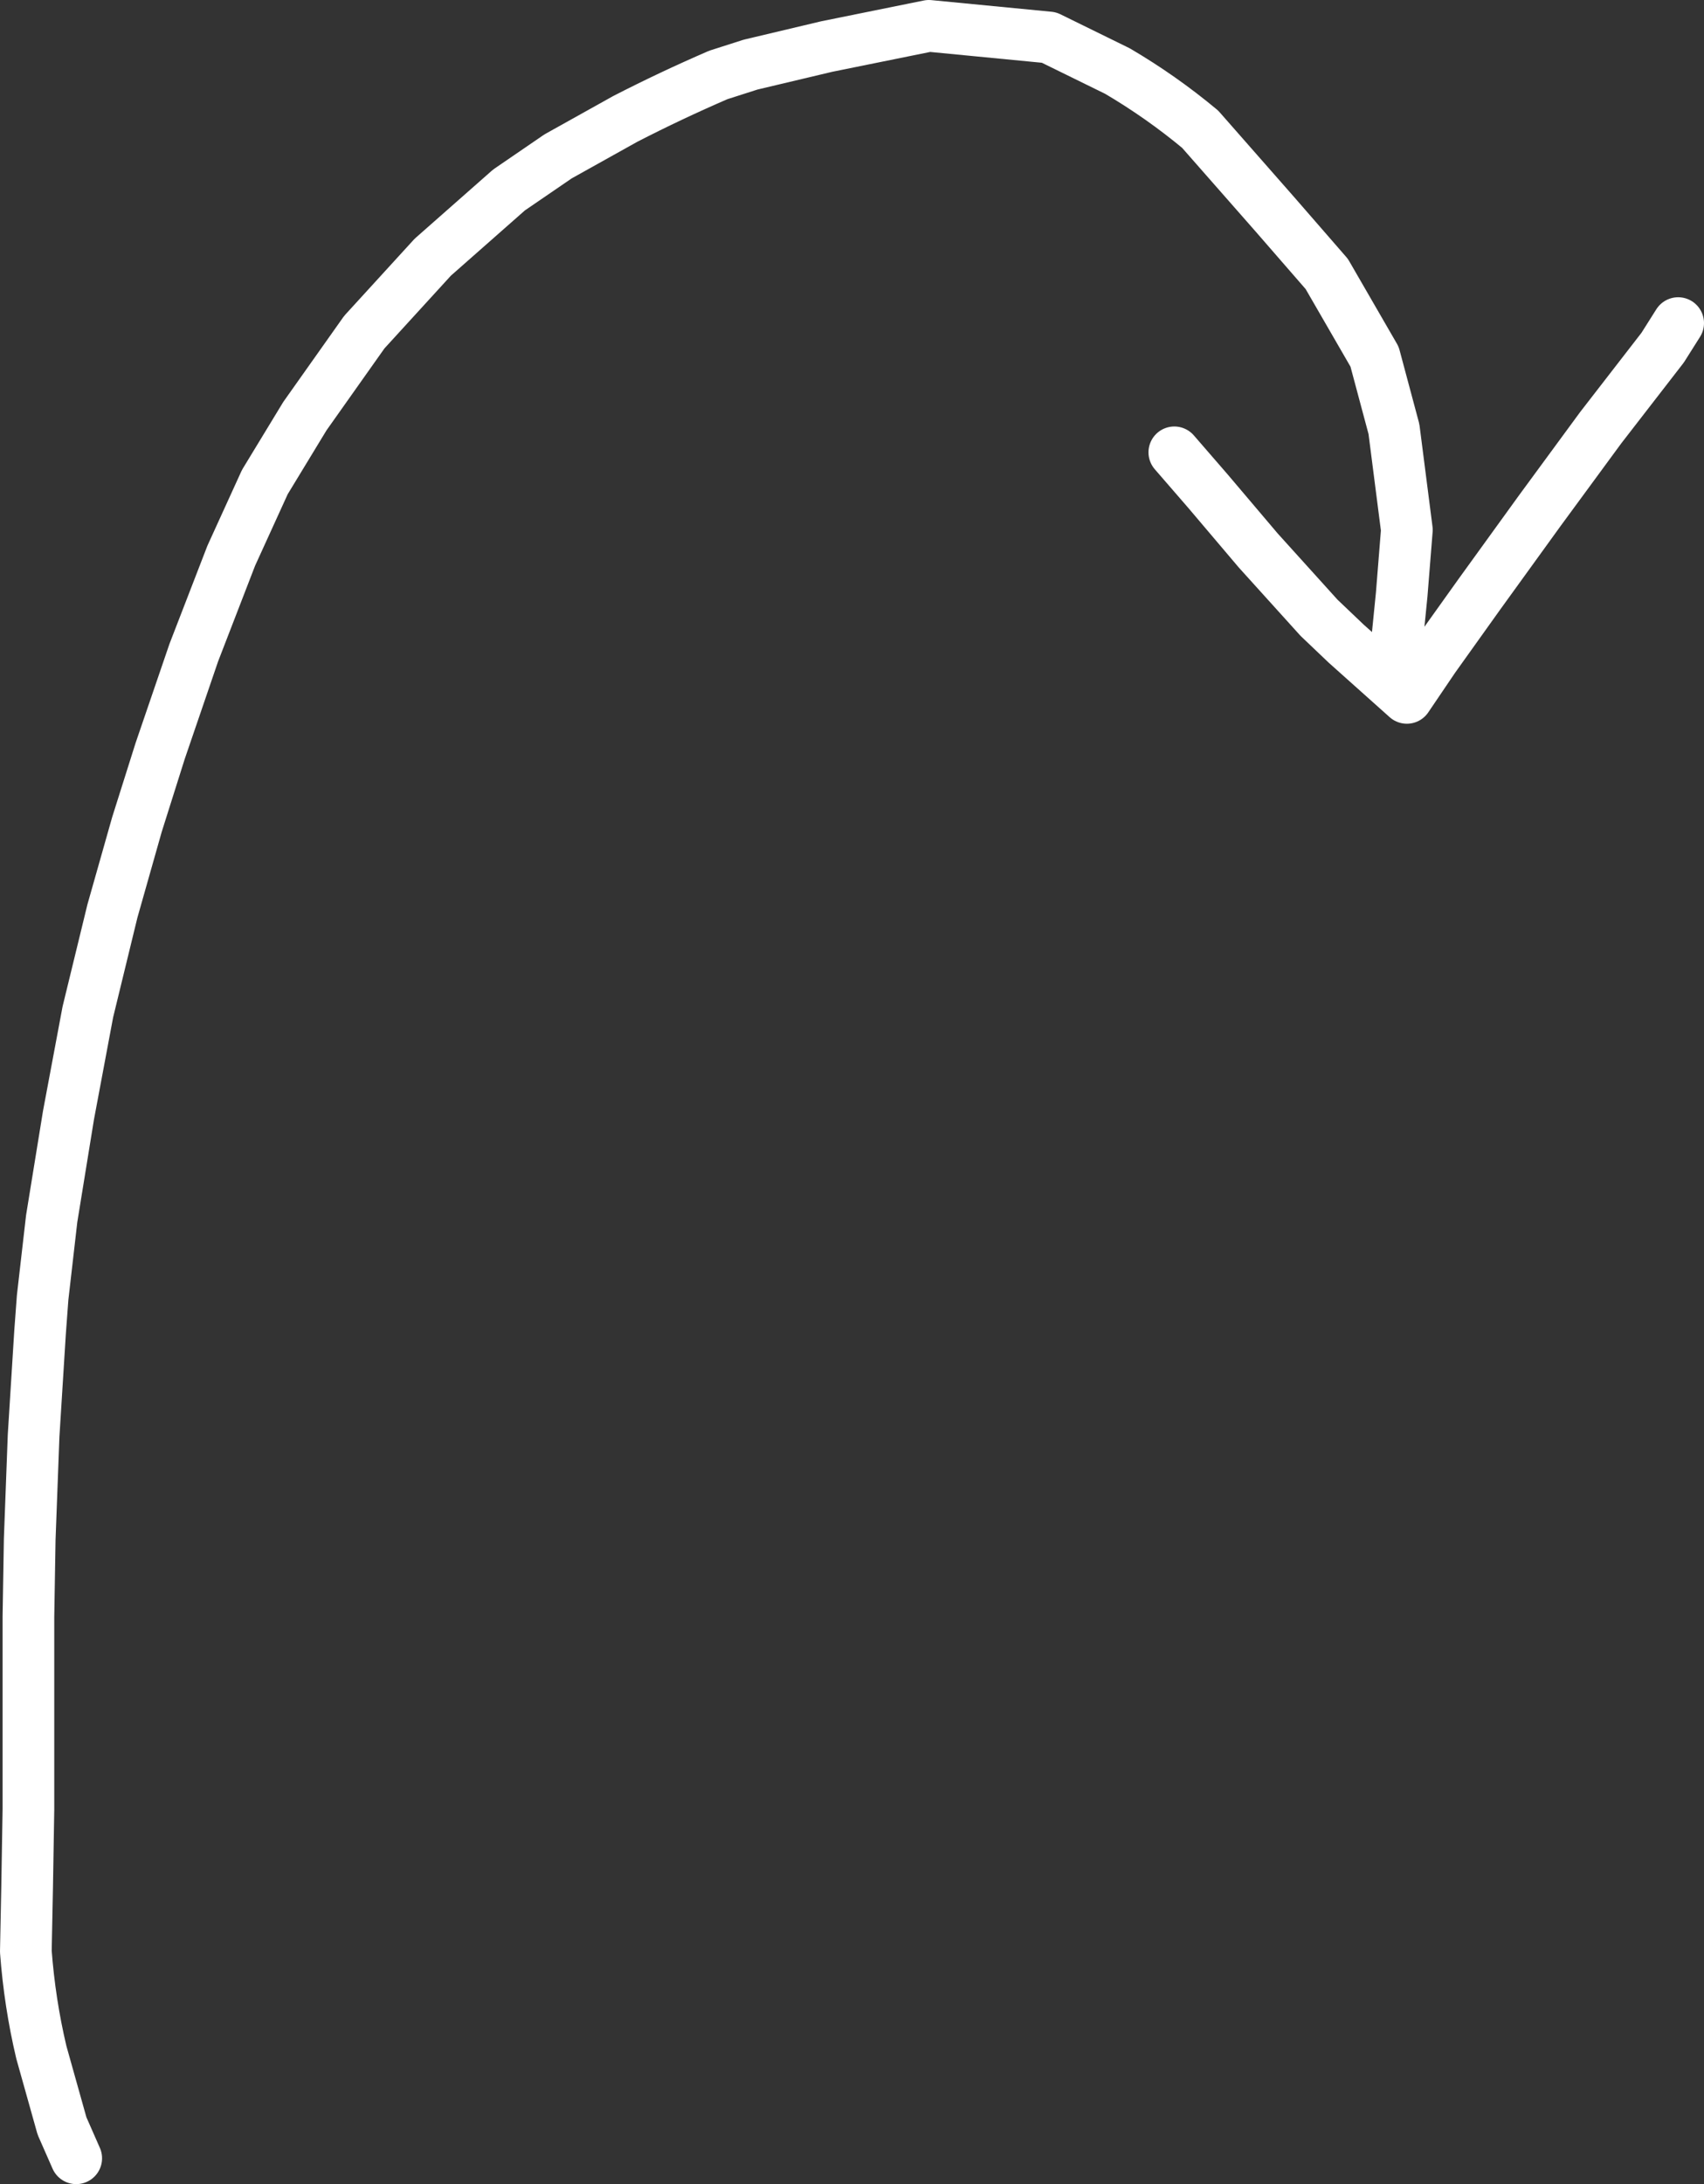<?xml version="1.0" encoding="UTF-8" standalone="no"?>
<svg xmlns:xlink="http://www.w3.org/1999/xlink" height="84.5px" width="65.95px" xmlns="http://www.w3.org/2000/svg">
  <rect width="100%" height="100%" fill="#333333" stroke="none"/>
  <g transform="matrix(1.0, 0.0, 0.0, 1.0, 1.0, 0.9)">
    <path d="M63.95 11.6 L63.35 12.55 60.95 15.65 58.6 18.85 56.25 22.1 54.5 24.55 53.45 26.1 51.1 24.0 50.05 23.0 47.7 20.4 45.75 18.1 44.45 16.6 M52.95 25.1 L53.25 22.1 53.45 19.6 52.95 15.7 52.2 12.9 50.35 9.7 48.35 7.4 45.45 4.1 Q43.95 2.85 42.25 1.85 L39.6 0.55 34.95 0.1 31.0 0.9 28.05 1.6 26.8 2.0 Q24.95 2.8 23.2 3.7 L20.6 5.15 18.7 6.45 15.75 9.05 13.1 11.95 10.8 15.2 9.25 17.75 7.95 20.6 6.5 24.35 5.2 28.15 4.3 31.0 3.35 34.35 2.4 38.25 1.65 42.25 1.0 46.25 0.65 49.3 0.55 50.65 0.3 54.65 0.15 58.65 0.1 61.65 0.1 65.1 0.1 69.1 0.05 72.1 0.0 74.6 Q0.15 76.6 0.6 78.5 L1.4 81.35 1.95 82.6" fill="none" stroke="#ffffff" stroke-linecap="round" stroke-linejoin="round" stroke-width="2.0"/>
  </g>
</svg>
